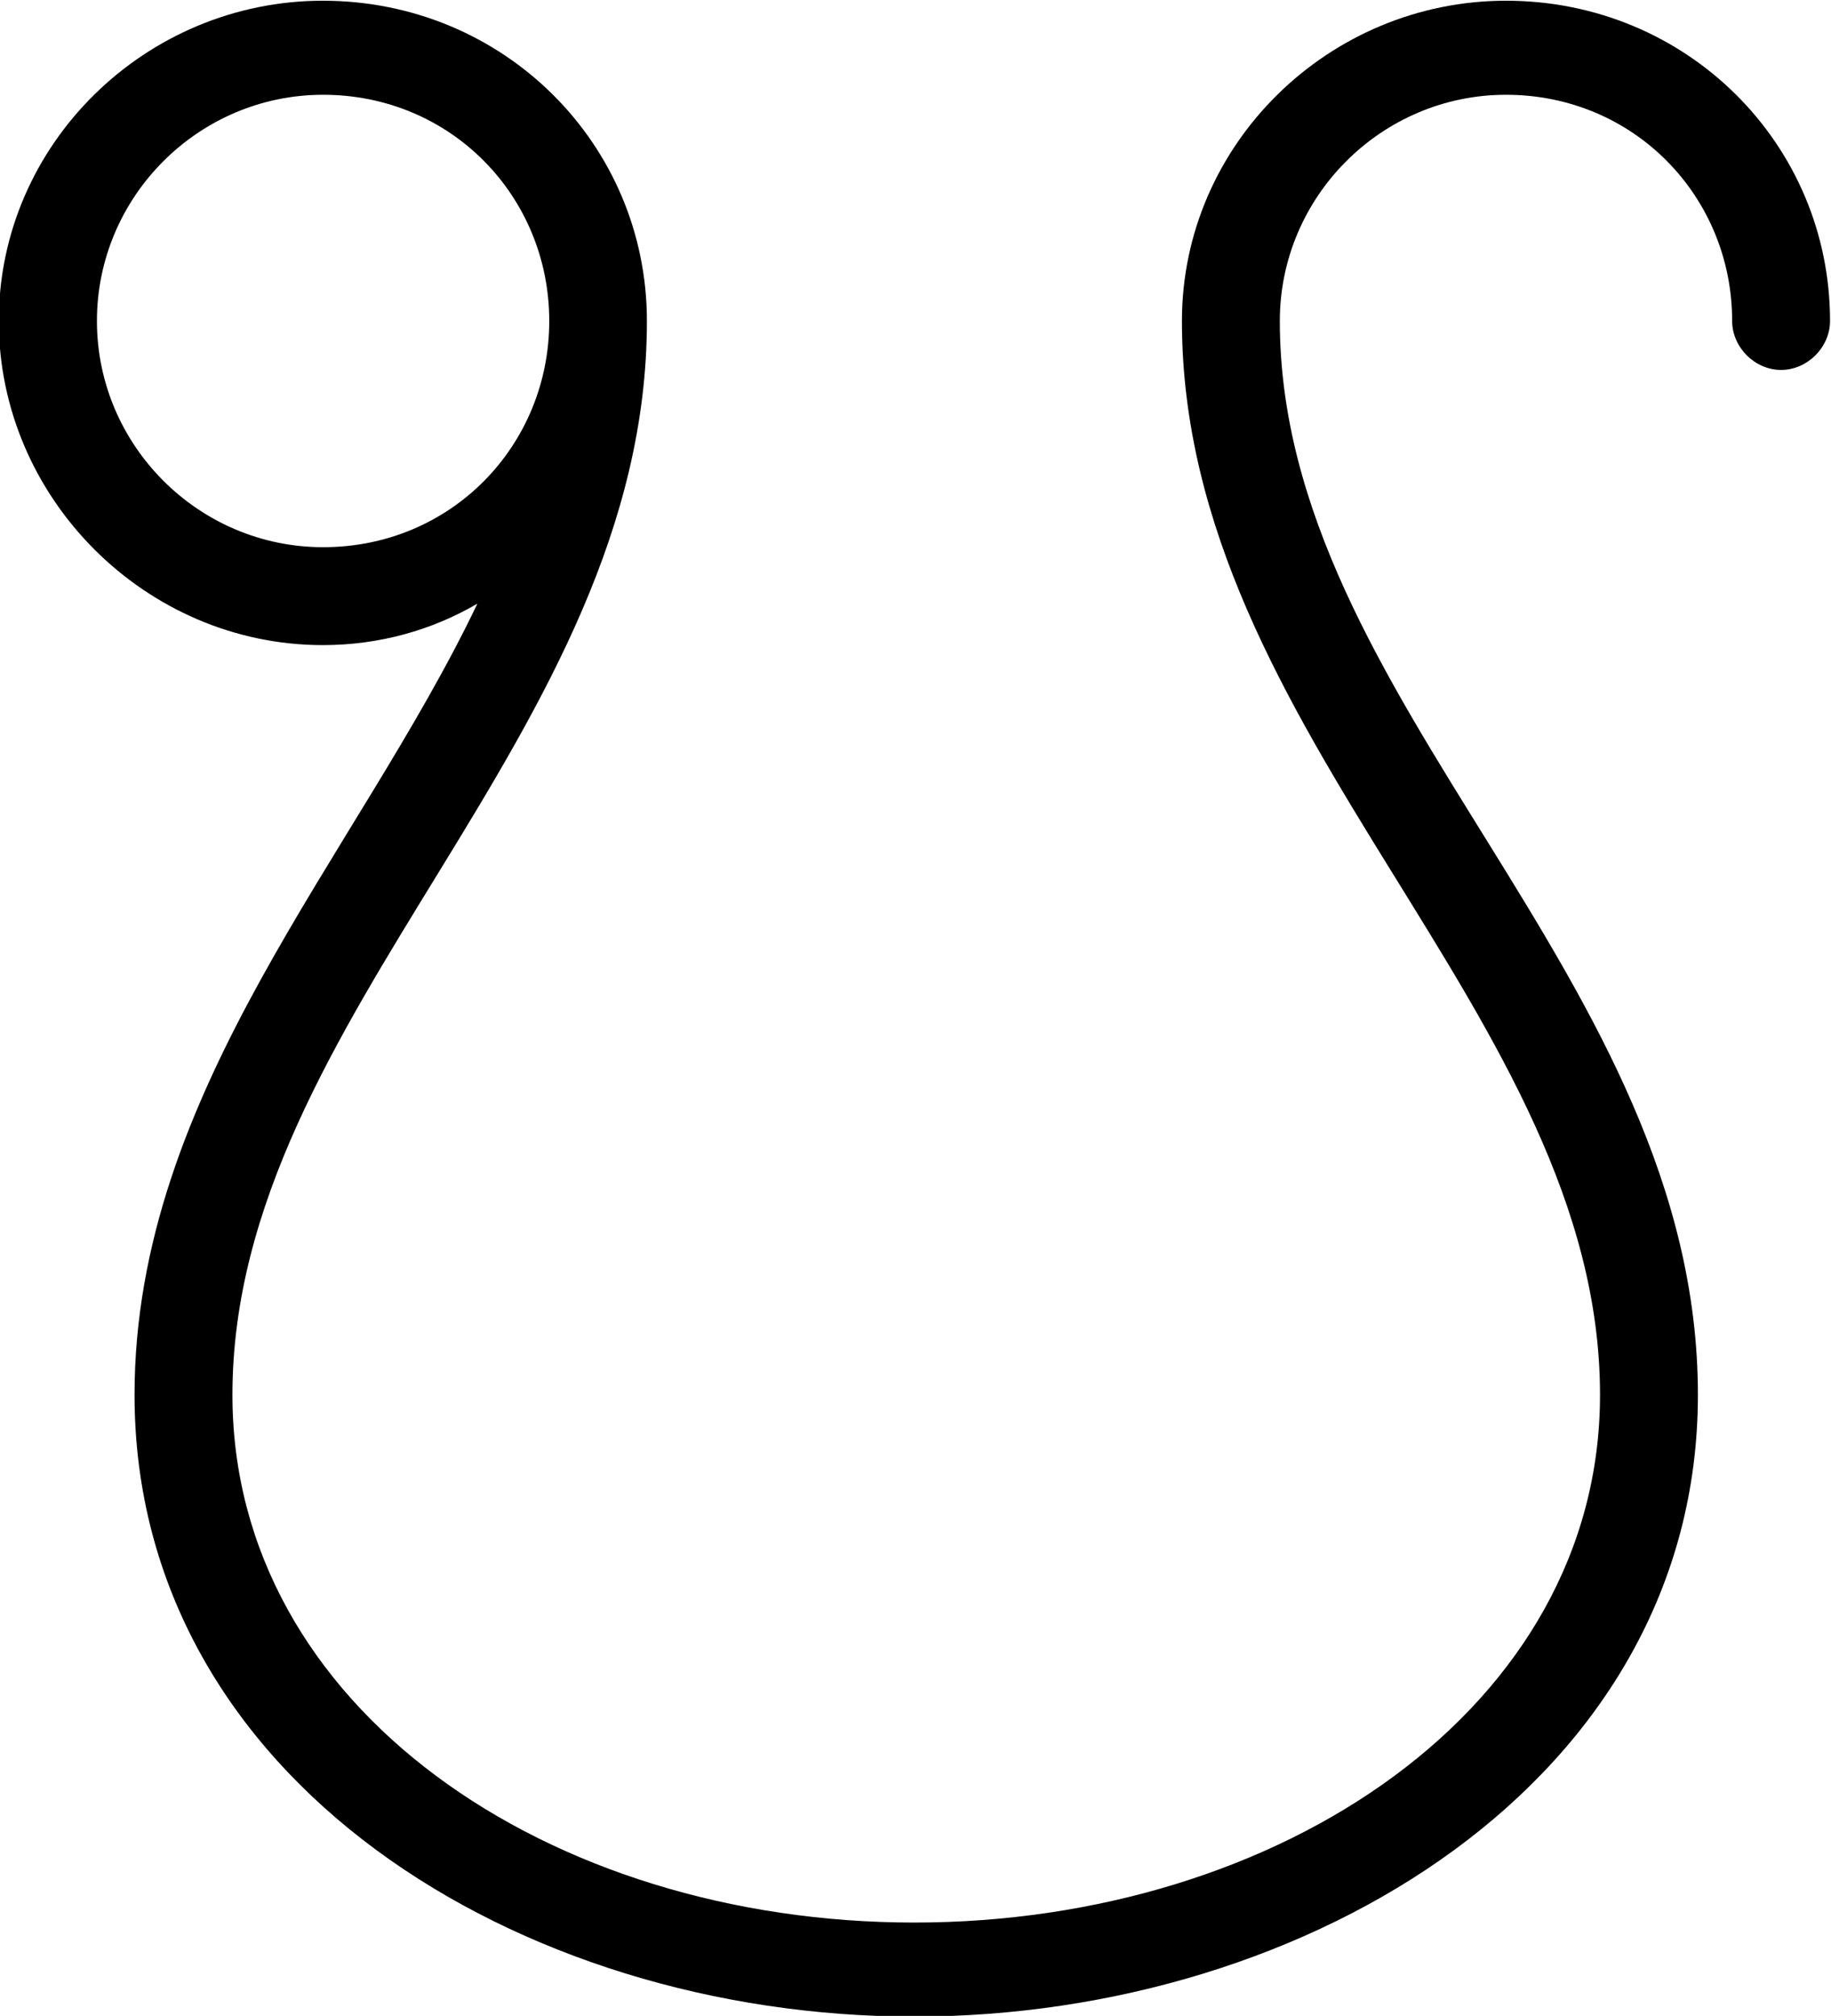 <?xml version="1.0" encoding="UTF-8"?>
<svg fill="#000000" version="1.1" viewBox="0 0 7.594 8.359" xmlns="http://www.w3.org/2000/svg" xmlns:xlink="http://www.w3.org/1999/xlink">
<defs>
<g id="a">
<path d="m0.75-5.344c0-0.516 0.422-0.938 0.938-0.938 0.531 0 0.938 0.422 0.938 0.938s-0.406 0.938-0.938 0.938c-0.516 0-0.938-0.422-0.938-0.938zm0.156 4.453c0 1.594 1.594 2.578 3.234 2.578s3.25-0.984 3.25-2.578c0-1.734-1.734-2.875-1.734-4.453 0-0.516 0.422-0.938 0.938-0.938 0.531 0 0.938 0.422 0.938 0.938 0 0.109 0.094 0.203 0.203 0.203s0.203-0.094 0.203-0.203c0-0.734-0.594-1.328-1.344-1.328-0.734 0-1.344 0.594-1.344 1.328 0 1.719 1.734 2.875 1.734 4.453 0 1.297-1.328 2.188-2.844 2.188s-2.828-0.891-2.828-2.188c0-1.578 1.719-2.734 1.719-4.453 0-0.734-0.594-1.328-1.344-1.328-0.734 0-1.344 0.594-1.344 1.328s0.609 1.344 1.344 1.344c0.234 0 0.453-0.062 0.641-0.172-0.5 1.047-1.422 2.016-1.422 3.281z"/>
</g>
</defs>
<g transform="translate(-149.06 -128.09)">
<use x="148.712" y="134.765" xlink:href="#a"/>
</g>
</svg>
